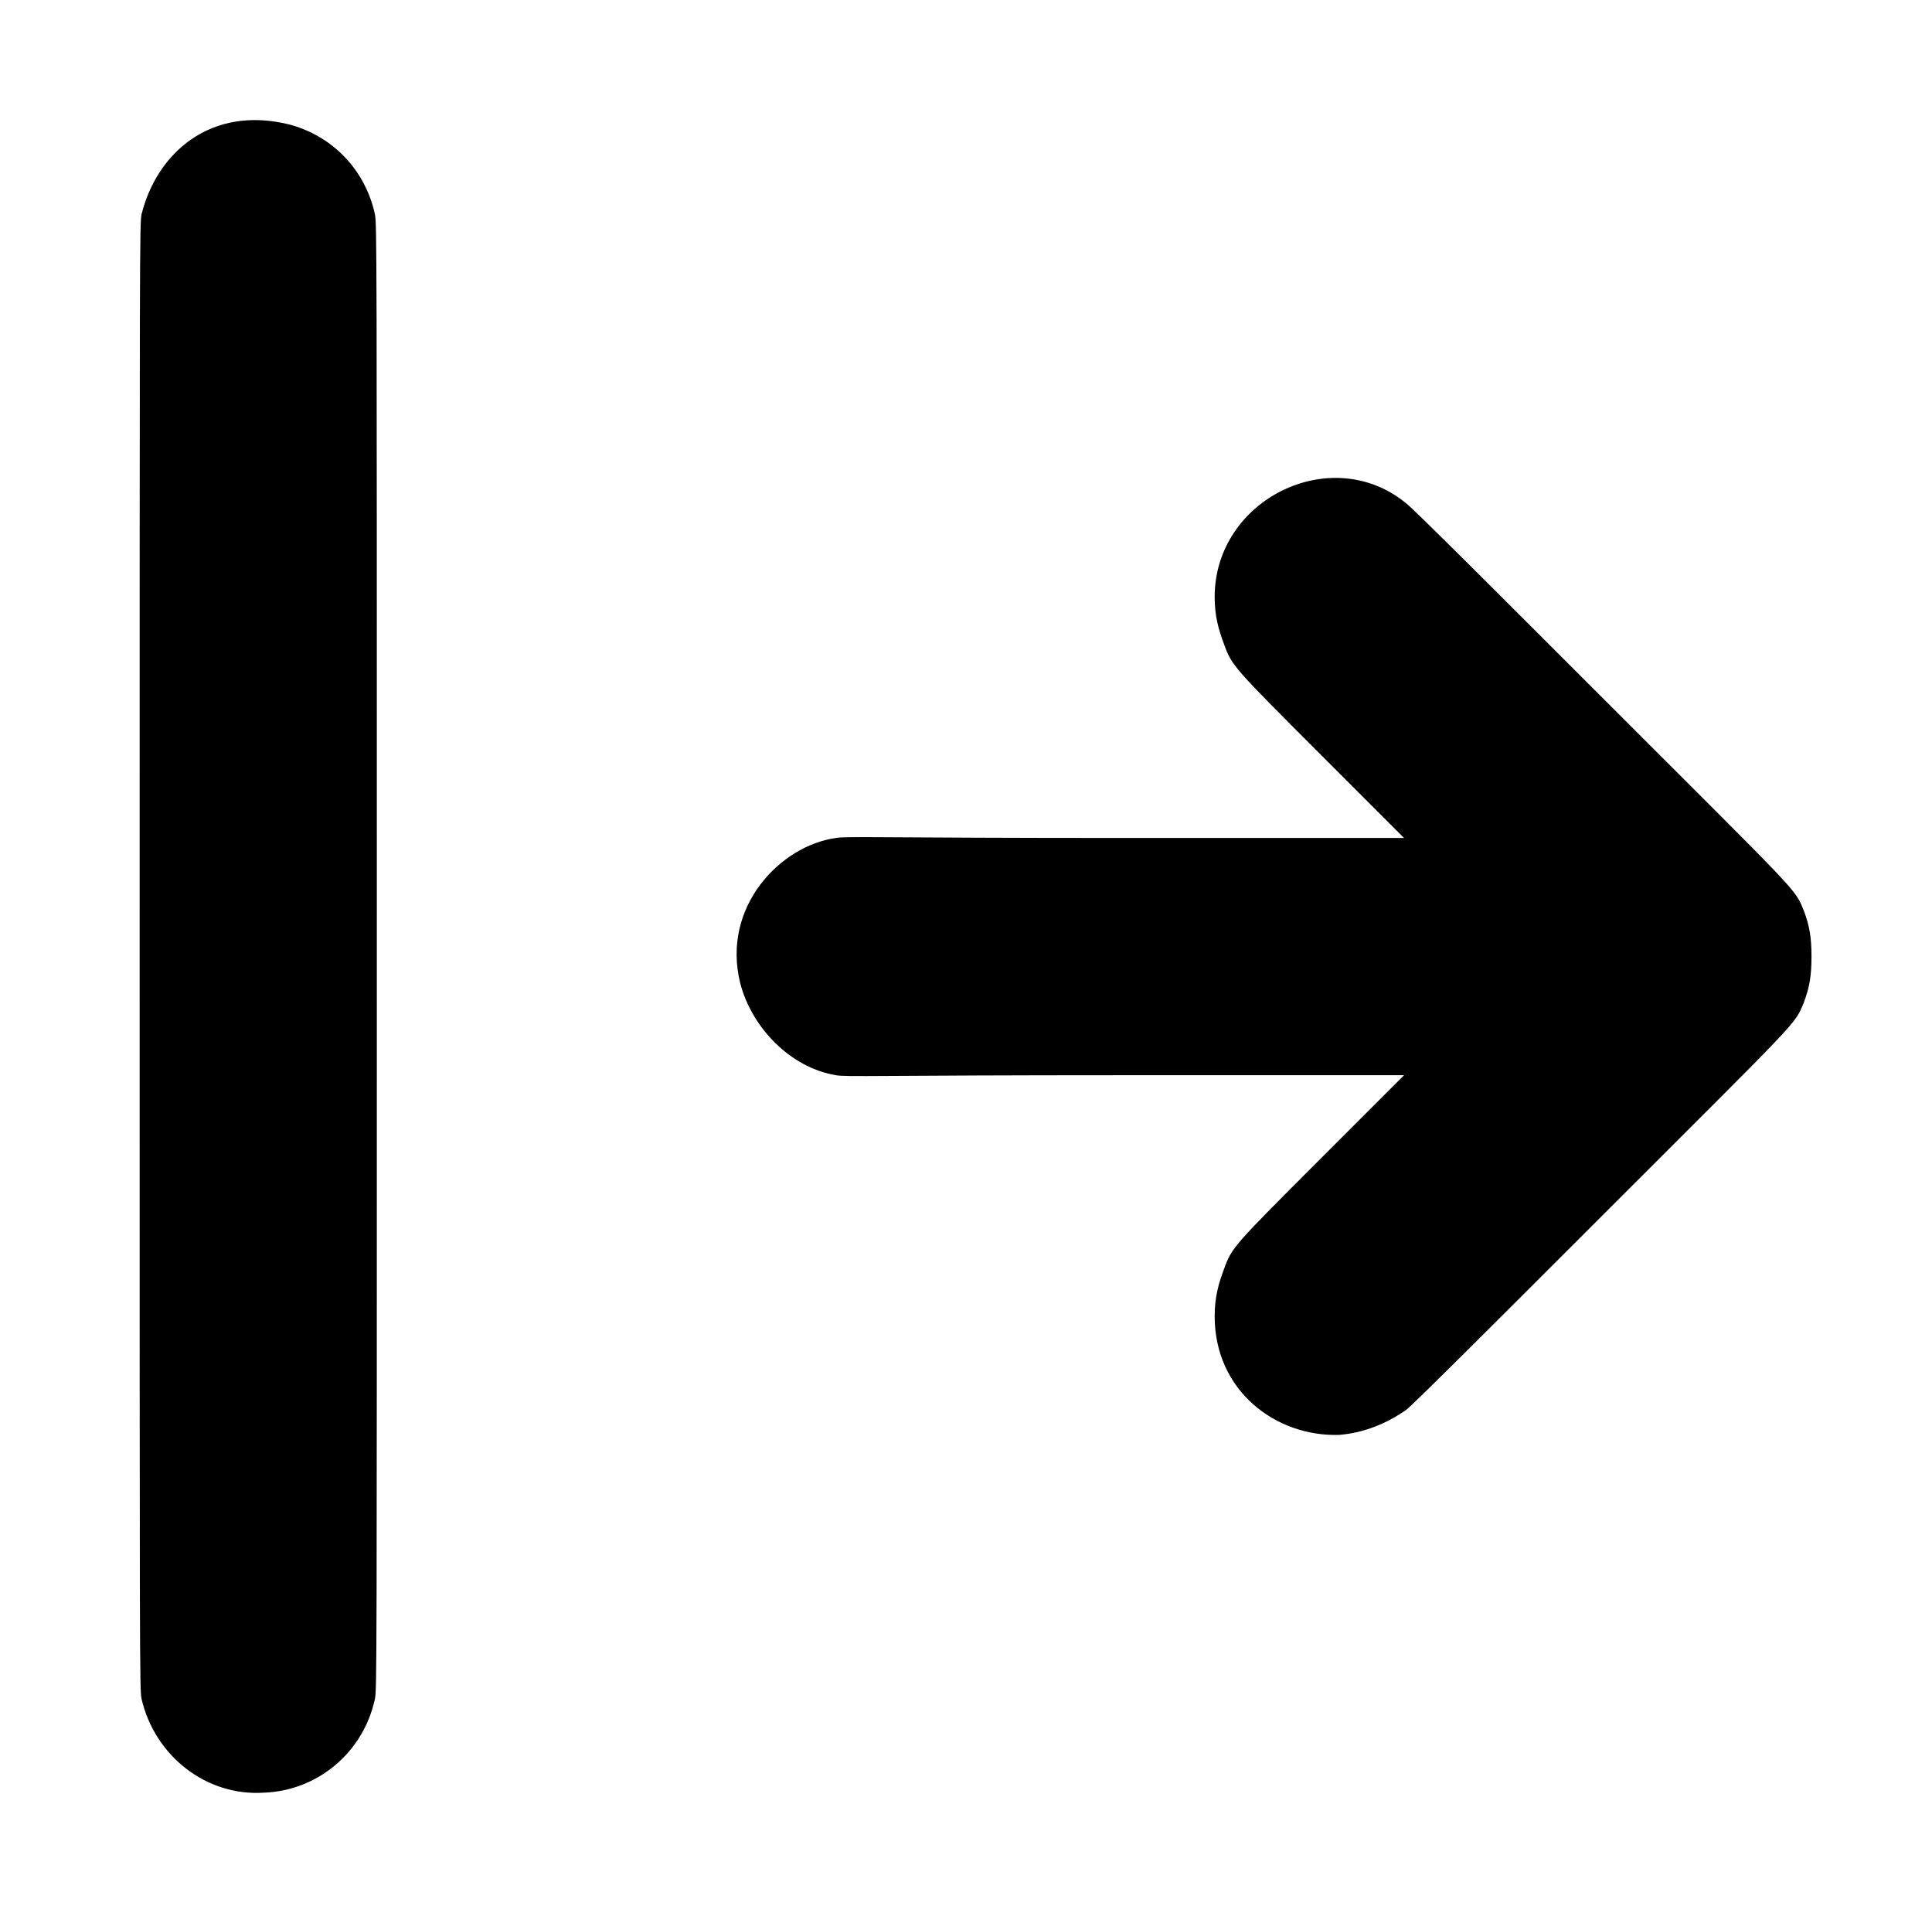 <?xml version="1.0" standalone="no"?>
<!DOCTYPE svg PUBLIC "-//W3C//DTD SVG 1.1//EN" "http://www.w3.org/Graphics/SVG/1.1/DTD/svg11.dtd" >
<svg xmlns="http://www.w3.org/2000/svg" xmlns:xlink="http://www.w3.org/1999/xlink" version="1.1" viewBox="-10 0 1010 1000">
  <g transform="matrix(1 0 0 -1 0 800)">
   <path fill="currentColor"
d="M64 688c8 32 36 57 77 47c23 -6 40 -24 45 -47c1 -5 1 -16 1 -388s0 -383 -1 -388c-6 -28 -30 -48 -58 -49c-30 -2 -57 19 -64 49c-1 5 -1 16 -1 388s0 383 1 388zM625 488c0 51 61 81 100 49c3 -2 47 -46 102 -101c105 -105 101 -100 106 -112c3 -8 4 -14 4 -24
s-1 -16 -4 -24c-5 -12 -1 -7 -106 -112c-55 -55 -99 -99 -102 -101c-10 -7 -22 -12 -35 -13c-33 -1 -65 23 -65 62c0 10 2 17 5 25c4 11 5 12 51 58l43 43h-146c-128 0 -146 -1 -151 0c-24 4 -44 25 -50 48c-10 40 21 72 50 76c5 1 23 0 151 0h146l-43 43
c-46 46 -47 47 -51 58c-3 8 -5 15 -5 25z" />
  </g>

</svg>
